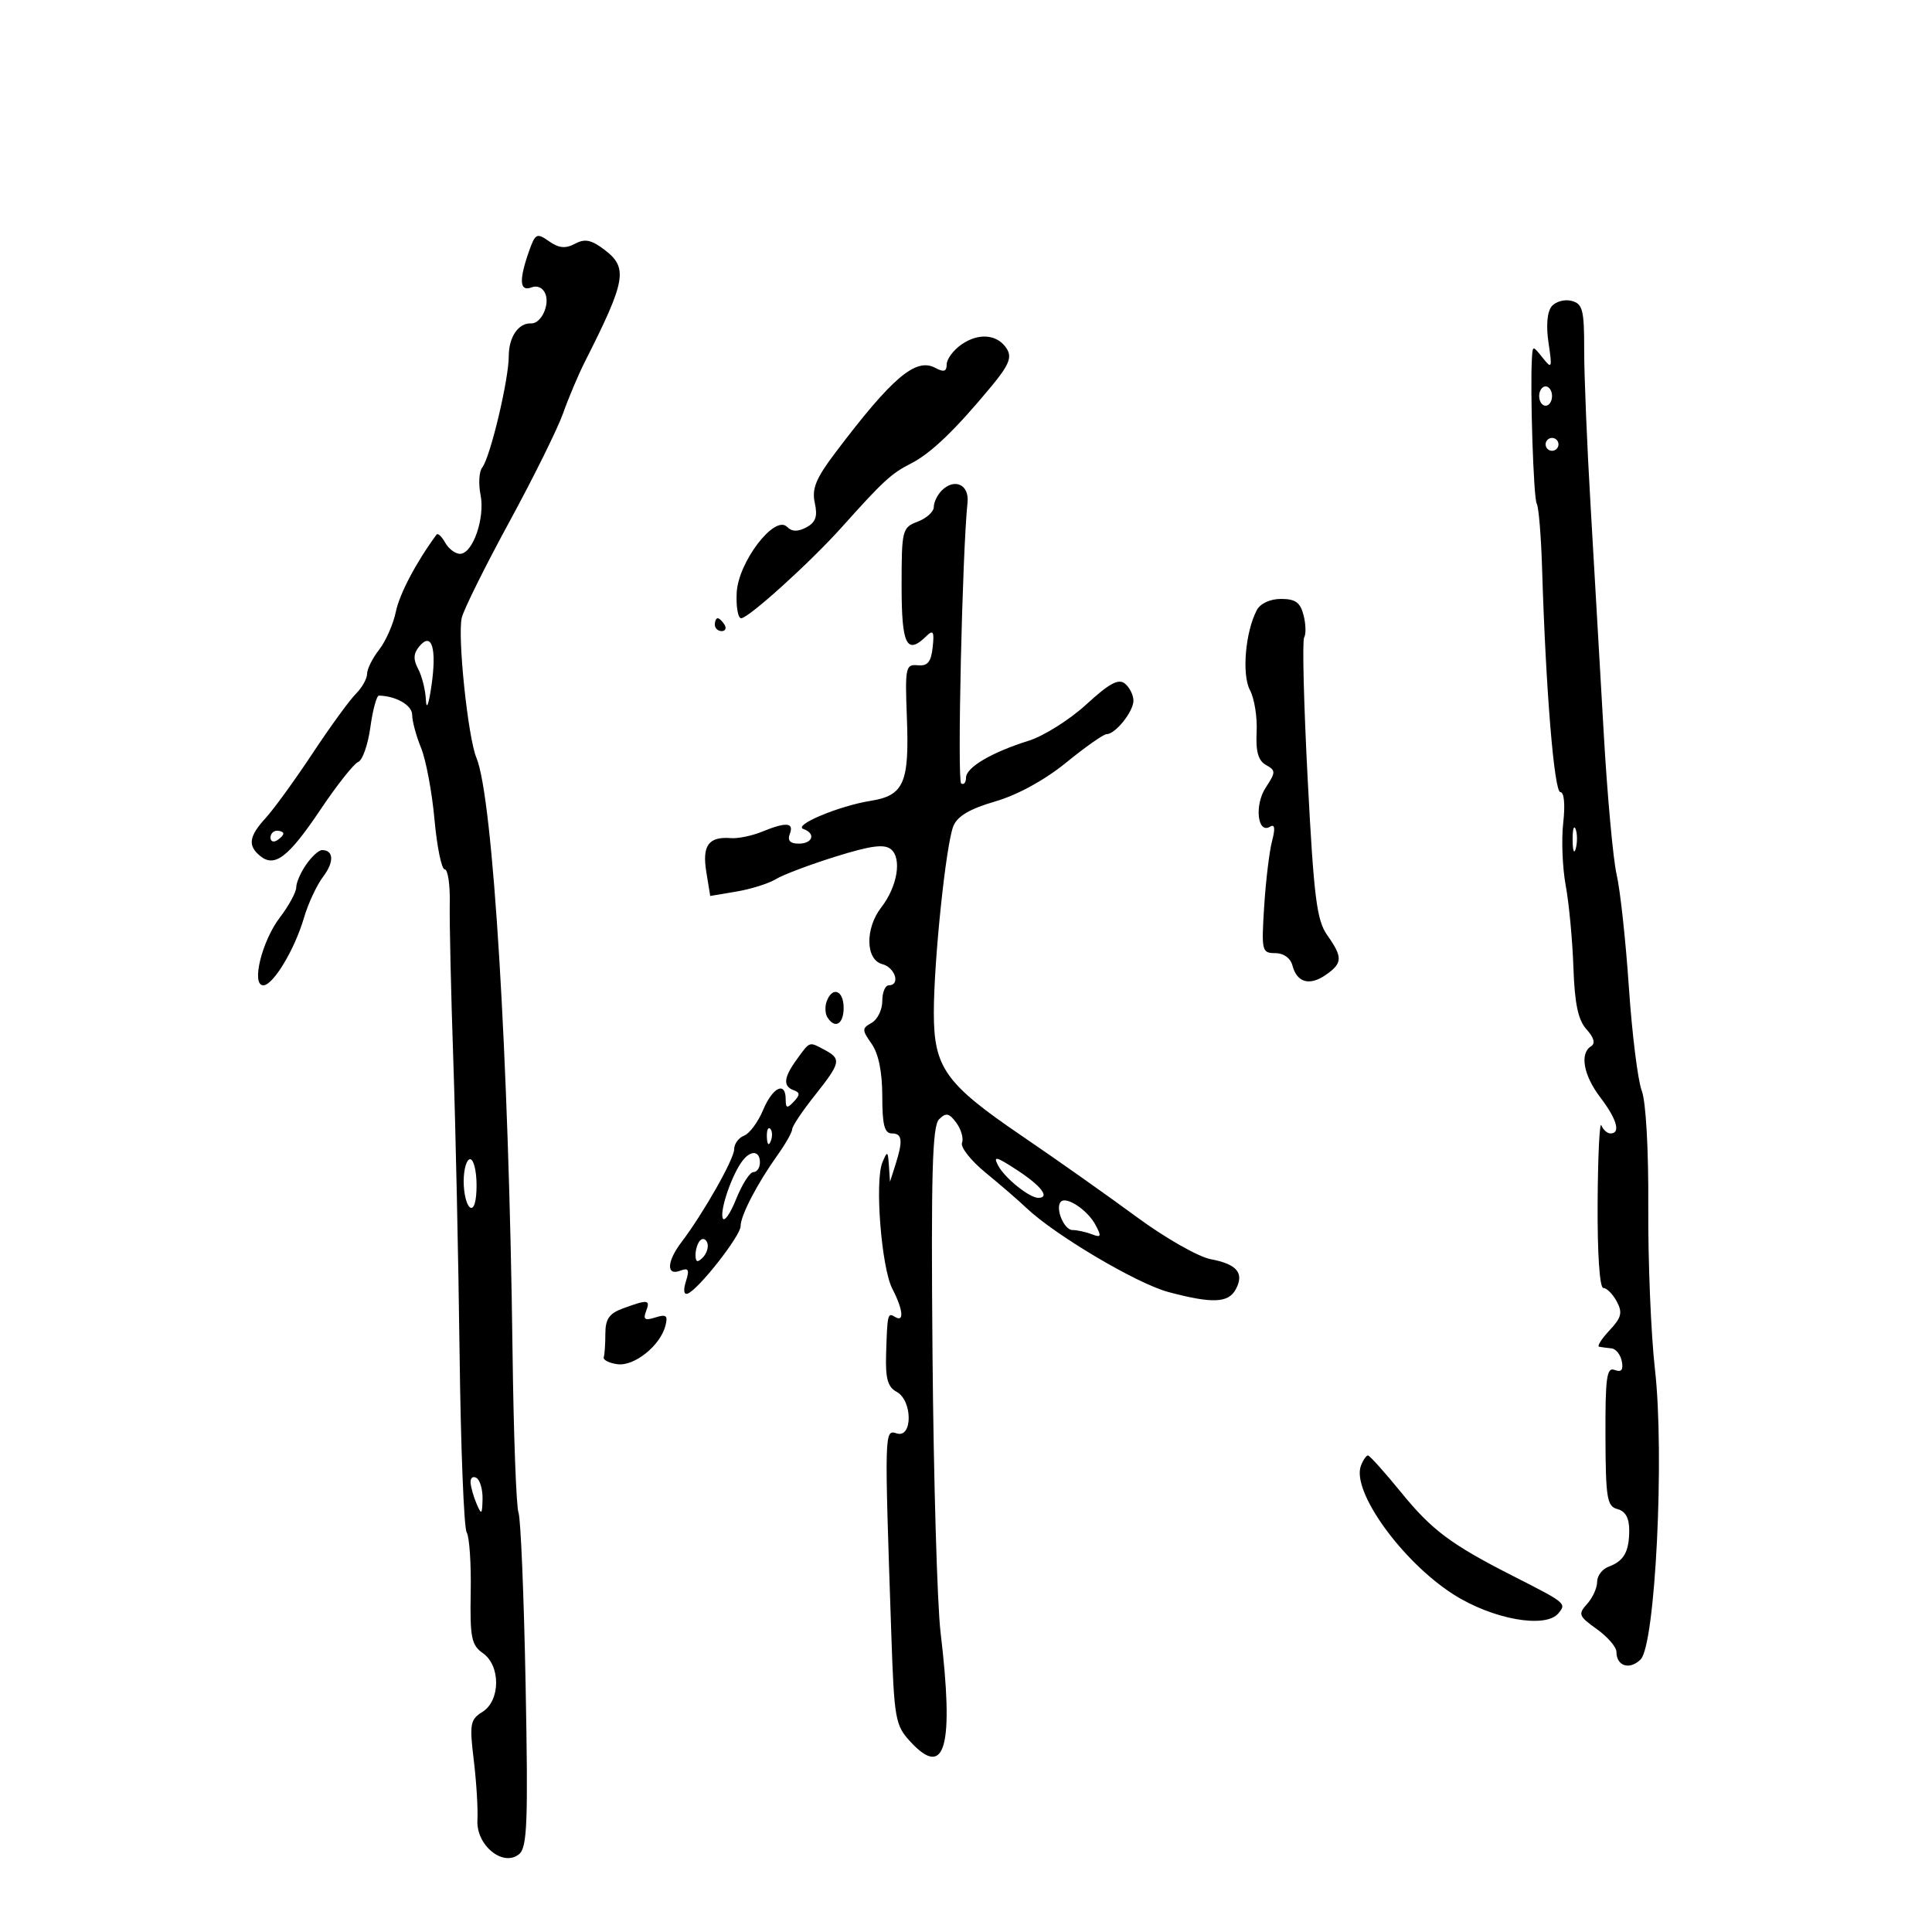 <svg xmlns="http://www.w3.org/2000/svg" width="300" height="300" viewBox="0 0 300 300" version="1.1">
	<path d="M 82.095 39.159 C 80.555 43.575, 80.697 45.330, 82.538 44.624 C 83.444 44.276, 84.331 44.699, 84.697 45.653 C 85.381 47.436, 83.982 50.298, 82.464 50.220 C 80.505 50.119, 79 52.331, 79 55.309 C 79 58.969, 76.121 71.040, 74.874 72.607 C 74.389 73.216, 74.275 75.125, 74.620 76.851 C 75.340 80.450, 73.404 86, 71.428 86 C 70.697 86, 69.661 85.216, 69.125 84.258 C 68.589 83.300, 67.987 82.738, 67.788 83.008 C 64.622 87.310, 62.043 92.200, 61.464 95 C 61.065 96.925, 59.898 99.573, 58.870 100.885 C 57.841 102.197, 57 103.884, 57 104.635 C 57 105.386, 56.203 106.797, 55.229 107.771 C 54.255 108.745, 51.231 112.907, 48.509 117.021 C 45.786 121.134, 42.533 125.620, 41.280 126.990 C 38.657 129.854, 38.437 131.288, 40.373 132.895 C 42.636 134.773, 44.777 133.143, 49.719 125.778 C 52.302 121.928, 54.959 118.569, 55.624 118.314 C 56.289 118.059, 57.138 115.634, 57.510 112.925 C 57.883 110.216, 58.483 108.006, 58.844 108.014 C 61.497 108.069, 64 109.516, 64 110.995 C 64 111.963, 64.622 114.273, 65.382 116.128 C 66.142 117.983, 67.081 122.987, 67.467 127.250 C 67.854 131.512, 68.570 135, 69.057 135 C 69.545 135, 69.897 137.363, 69.839 140.250 C 69.781 143.137, 70.026 154.050, 70.384 164.500 C 70.742 174.950, 71.182 195.468, 71.363 210.095 C 71.543 224.722, 72.039 237.254, 72.464 237.943 C 72.890 238.631, 73.173 242.813, 73.092 247.234 C 72.965 254.271, 73.199 255.451, 74.973 256.694 C 77.759 258.645, 77.721 264.069, 74.909 265.825 C 73.007 267.013, 72.886 267.687, 73.567 273.315 C 73.978 276.717, 74.234 280.904, 74.135 282.620 C 73.909 286.528, 78.127 289.969, 80.613 287.906 C 81.872 286.862, 82.022 282.922, 81.616 261.589 C 81.354 247.790, 80.857 235.769, 80.511 234.876 C 80.166 233.983, 79.750 222.733, 79.587 209.876 C 79.007 164.096, 76.559 123.855, 73.978 117.668 C 72.656 114.500, 71.009 98.700, 71.709 95.899 C 72.038 94.580, 75.369 87.874, 79.111 80.997 C 82.853 74.120, 86.604 66.540, 87.446 64.153 C 88.288 61.766, 89.810 58.167, 90.828 56.156 C 97.212 43.539, 97.554 41.590, 93.875 38.792 C 91.821 37.230, 90.821 37.025, 89.279 37.850 C 87.810 38.637, 86.786 38.538, 85.249 37.462 C 83.330 36.118, 83.114 36.234, 82.095 39.159 M 240.943 47.569 C 240.245 48.409, 240.057 50.571, 240.452 53.215 C 241.047 57.203, 240.984 57.366, 239.546 55.559 C 238.016 53.637, 237.999 53.637, 237.880 55.559 C 237.574 60.531, 238.125 77.394, 238.620 78.195 C 238.926 78.690, 239.302 83.236, 239.456 88.297 C 240.027 107.085, 241.328 123, 242.292 123 C 242.878 123, 243.059 124.927, 242.738 127.750 C 242.440 130.363, 242.614 134.750, 243.123 137.500 C 243.632 140.250, 244.169 145.961, 244.317 150.192 C 244.514 155.875, 245.047 158.395, 246.357 159.842 C 247.513 161.120, 247.760 162.031, 247.065 162.460 C 245.264 163.573, 245.877 166.973, 248.500 170.411 C 251.070 173.780, 251.699 176, 250.083 176 C 249.579 176, 248.940 175.437, 248.662 174.750 C 248.385 174.063, 248.122 179.463, 248.079 186.750 C 248.032 194.649, 248.390 200, 248.965 200 C 249.495 200, 250.434 200.942, 251.050 202.094 C 251.978 203.827, 251.781 204.604, 249.911 206.594 C 248.668 207.917, 247.955 209.056, 248.326 209.125 C 248.697 209.194, 249.556 209.306, 250.236 209.375 C 250.916 209.444, 251.637 210.353, 251.838 211.396 C 252.095 212.732, 251.768 213.125, 250.730 212.727 C 249.488 212.250, 249.264 213.858, 249.295 223.008 C 249.328 232.667, 249.533 233.906, 251.166 234.333 C 252.408 234.658, 252.995 235.732, 252.985 237.656 C 252.967 240.991, 252.156 242.404, 249.750 243.292 C 248.787 243.647, 248 244.703, 248 245.640 C 248 246.576, 247.299 248.117, 246.443 249.063 C 245.015 250.641, 245.139 250.963, 247.943 252.960 C 249.624 254.157, 251 255.754, 251 256.509 C 251 258.724, 253.064 259.364, 254.755 257.674 C 257.041 255.388, 258.494 225.943, 256.979 212.615 C 256.360 207.179, 255.895 195.866, 255.944 187.475 C 255.997 178.506, 255.579 171.042, 254.929 169.360 C 254.322 167.787, 253.423 160.566, 252.932 153.314 C 252.441 146.062, 251.586 138.187, 251.032 135.814 C 250.478 133.441, 249.566 123.400, 249.006 113.500 C 248.445 103.600, 247.536 87.850, 246.985 78.500 C 246.433 69.150, 245.986 58.290, 245.991 54.367 C 245.999 48.115, 245.757 47.170, 244.037 46.720 C 242.957 46.437, 241.565 46.819, 240.943 47.569 M 149.250 53.527 C 148.012 54.400, 147 55.779, 147 56.592 C 147 57.698, 146.553 57.831, 145.224 57.120 C 142.198 55.500, 138.558 58.592, 129.706 70.300 C 126.693 74.286, 126.036 75.890, 126.520 78.090 C 126.982 80.194, 126.668 81.107, 125.217 81.884 C 123.887 82.596, 122.971 82.571, 122.202 81.802 C 120.284 79.884, 114.638 87.272, 114.394 92.019 C 114.282 94.208, 114.592 96, 115.084 96 C 116.232 96, 125.808 87.336, 130.717 81.856 C 137.143 74.682, 138.404 73.521, 141.430 71.986 C 144.536 70.411, 148.310 66.793, 153.942 59.989 C 156.659 56.708, 157.164 55.481, 156.340 54.166 C 154.912 51.888, 151.952 51.622, 149.250 53.527 M 239 61.500 C 239 62.325, 239.450 63, 240 63 C 240.550 63, 241 62.325, 241 61.500 C 241 60.675, 240.550 60, 240 60 C 239.450 60, 239 60.675, 239 61.500 M 240 69 C 240 69.550, 240.450 70, 241 70 C 241.550 70, 242 69.550, 242 69 C 242 68.450, 241.550 68, 241 68 C 240.450 68, 240 68.450, 240 69 M 146.229 76.171 C 145.553 76.847, 145 77.996, 145 78.725 C 145 79.453, 143.875 80.477, 142.500 81 C 140.088 81.917, 140 82.269, 140 90.975 C 140 100.198, 140.787 101.775, 143.877 98.750 C 144.908 97.741, 145.091 98.078, 144.827 100.500 C 144.575 102.808, 144.039 103.455, 142.500 103.304 C 140.621 103.119, 140.519 103.614, 140.822 111.486 C 141.209 121.575, 140.354 123.528, 135.188 124.354 C 130.266 125.141, 123.097 128.144, 124.750 128.726 C 126.712 129.417, 126.212 131, 124.031 131 C 122.692 131, 122.247 130.520, 122.638 129.500 C 123.328 127.702, 122.101 127.603, 118.315 129.151 C 116.767 129.785, 114.600 130.231, 113.500 130.144 C 110.042 129.871, 109.008 131.277, 109.670 135.355 L 110.282 139.128 114.369 138.438 C 116.617 138.058, 119.366 137.191, 120.478 136.511 C 121.590 135.831, 125.761 134.257, 129.747 133.013 C 135.238 131.299, 137.325 131.025, 138.358 131.882 C 140.071 133.304, 139.339 137.681, 136.851 140.885 C 134.309 144.160, 134.391 149.028, 137 149.710 C 139.017 150.238, 139.857 153, 138 153 C 137.450 153, 137 154.103, 137 155.450 C 137 156.798, 136.259 158.315, 135.353 158.822 C 133.825 159.678, 133.825 159.912, 135.353 162.094 C 136.421 163.618, 137 166.477, 137 170.223 C 137 174.691, 137.340 176, 138.500 176 C 140.127 176, 140.240 177.129, 139 181 L 138.199 183.500 138.029 181 C 137.873 178.698, 137.793 178.658, 137.019 180.500 C 135.808 183.384, 136.864 196.836, 138.559 200.114 C 140.232 203.349, 140.437 205.388, 139 204.500 C 137.832 203.778, 137.786 203.971, 137.592 210.334 C 137.478 214.043, 137.857 215.389, 139.222 216.119 C 141.712 217.451, 141.737 223.369, 139.250 222.579 C 137.322 221.967, 137.322 221.951, 138.398 253.633 C 138.854 267.047, 139.007 267.904, 141.412 270.500 C 146.784 276.296, 148.165 271.228, 146.050 253.474 C 145.528 249.088, 144.965 229.662, 144.800 210.303 C 144.561 182.202, 144.766 174.844, 145.817 173.803 C 146.901 172.731, 147.376 172.827, 148.499 174.347 C 149.249 175.363, 149.646 176.759, 149.381 177.450 C 149.116 178.140, 150.768 180.234, 153.053 182.102 C 155.337 183.971, 158.172 186.421, 159.353 187.547 C 163.775 191.764, 176.530 199.321, 181.425 200.625 C 188.258 202.444, 190.746 202.342, 191.895 200.196 C 193.240 197.682, 192.082 196.294, 187.998 195.526 C 186.074 195.164, 180.901 192.214, 176.500 188.970 C 172.100 185.726, 164.054 180.045, 158.620 176.346 C 146.810 168.307, 145.009 165.786, 145.004 157.286 C 144.999 149.226, 146.889 131.130, 148.032 128.289 C 148.658 126.733, 150.584 125.596, 154.536 124.447 C 158.007 123.437, 162.215 121.133, 165.561 118.407 C 168.537 115.983, 171.358 114, 171.831 114 C 173.194 114, 176 110.496, 176 108.794 C 176 107.942, 175.410 106.756, 174.690 106.158 C 173.693 105.330, 172.260 106.099, 168.692 109.375 C 166.113 111.742, 162.090 114.279, 159.752 115.014 C 153.935 116.840, 150 119.164, 150 120.775 C 150 121.513, 149.662 121.910, 149.250 121.656 C 148.618 121.267, 149.424 85.681, 150.237 78.031 C 150.533 75.256, 148.218 74.182, 146.229 76.171 M 195.151 94.750 C 193.370 98.141, 192.807 104.772, 194.097 107.175 C 194.782 108.454, 195.247 111.379, 195.129 113.677 C 194.975 116.688, 195.379 118.113, 196.575 118.782 C 198.119 119.646, 198.116 119.894, 196.535 122.307 C 194.754 125.024, 195.266 129.571, 197.217 128.366 C 197.949 127.914, 198.046 128.625, 197.524 130.601 C 197.103 132.196, 196.552 136.762, 196.300 140.750 C 195.863 147.666, 195.942 148, 198.015 148 C 199.320 148, 200.389 148.770, 200.692 149.931 C 201.386 152.585, 203.366 153.132, 205.885 151.368 C 208.489 149.544, 208.518 148.654, 206.091 145.210 C 204.459 142.894, 204.019 139.405, 203.067 121.193 C 202.454 109.474, 202.202 99.482, 202.507 98.989 C 202.812 98.495, 202.774 96.946, 202.422 95.546 C 201.924 93.561, 201.153 93, 198.927 93 C 197.223 93, 195.699 93.706, 195.151 94.750 M 111 97 C 111 97.550, 111.477 98, 112.059 98 C 112.641 98, 112.840 97.550, 112.500 97 C 112.160 96.450, 111.684 96, 111.441 96 C 111.198 96, 111 96.450, 111 97 M 65.105 100.373 C 64.191 101.474, 64.145 102.402, 64.931 103.870 C 65.519 104.969, 66.060 107.136, 66.134 108.684 C 66.212 110.334, 66.568 109.430, 66.995 106.500 C 67.847 100.646, 67.043 98.039, 65.105 100.373 M 244.195 130.500 C 244.215 132.150, 244.439 132.704, 244.693 131.731 C 244.947 130.758, 244.930 129.408, 244.656 128.731 C 244.382 128.054, 244.175 128.850, 244.195 130.500 M 42 130.059 C 42 130.641, 42.450 130.840, 43 130.500 C 43.550 130.160, 44 129.684, 44 129.441 C 44 129.198, 43.550 129, 43 129 C 42.450 129, 42 129.477, 42 130.059 M 47.557 134.223 C 46.701 135.445, 46 137.050, 46 137.789 C 46 138.529, 44.853 140.637, 43.452 142.474 C 40.650 146.148, 38.978 153, 40.884 153 C 42.413 153, 45.750 147.457, 47.205 142.500 C 47.850 140.300, 49.187 137.435, 50.176 136.132 C 51.910 133.847, 51.831 132, 49.998 132 C 49.511 132, 48.413 133, 47.557 134.223 M 128.380 155.452 C 128.074 156.251, 128.114 157.376, 128.470 157.952 C 129.635 159.837, 131 159.053, 131 156.500 C 131 153.789, 129.282 153.102, 128.380 155.452 M 123.750 164.470 C 121.681 167.315, 121.541 168.665, 123.250 169.292 C 124.250 169.658, 124.250 170.015, 123.250 171.075 C 122.221 172.166, 122 172.100, 122 170.700 C 122 167.841, 119.979 168.806, 118.486 172.379 C 117.710 174.237, 116.383 176.023, 115.537 176.347 C 114.692 176.672, 114 177.620, 114 178.454 C 114 179.974, 109.210 188.419, 105.814 192.885 C 103.535 195.882, 103.433 198.155, 105.615 197.317 C 106.918 196.817, 107.091 197.137, 106.510 198.967 C 106.075 200.340, 106.183 201.091, 106.784 200.868 C 108.449 200.252, 115 191.905, 115 190.402 C 115 188.744, 117.582 183.777, 120.750 179.341 C 121.987 177.609, 123.004 175.811, 123.010 175.346 C 123.015 174.881, 124.590 172.524, 126.510 170.109 C 130.549 165.028, 130.680 164.434, 128.066 163.035 C 125.599 161.715, 125.802 161.648, 123.750 164.470 M 119.079 176.583 C 119.127 177.748, 119.364 177.985, 119.683 177.188 C 119.972 176.466, 119.936 175.603, 119.604 175.271 C 119.272 174.939, 119.036 175.529, 119.079 176.583 M 115.290 180.250 C 113.666 182.377, 111.778 187.834, 112.214 189.142 C 112.442 189.826, 113.383 188.499, 114.306 186.193 C 115.229 183.887, 116.437 182, 116.992 182 C 117.546 182, 118 181.325, 118 180.500 C 118 178.676, 116.592 178.546, 115.290 180.250 M 155.002 181.004 C 156.044 182.951, 159.840 186, 161.223 186 C 163.092 186, 161.698 184.157, 157.994 181.733 C 154.670 179.556, 154.161 179.432, 155.002 181.004 M 72 183.441 C 72 185.334, 72.450 187.160, 73 187.500 C 73.604 187.873, 74 186.510, 74 184.059 C 74 181.827, 73.550 180, 73 180 C 72.450 180, 72 181.548, 72 183.441 M 164.740 186.593 C 163.795 187.538, 165.205 191, 166.535 191 C 167.251 191, 168.601 191.293, 169.535 191.652 C 170.996 192.213, 171.074 192.007, 170.093 190.175 C 168.881 187.909, 165.611 185.722, 164.740 186.593 M 108.729 192.604 C 108.328 193.005, 108 194.023, 108 194.867 C 108 195.992, 108.296 196.104, 109.112 195.288 C 109.724 194.676, 110.052 193.657, 109.842 193.025 C 109.631 192.393, 109.130 192.203, 108.729 192.604 M 96.750 203.162 C 94.608 203.945, 94 204.812, 94 207.083 C 94 208.688, 93.888 210.338, 93.750 210.750 C 93.612 211.162, 94.557 211.650, 95.848 211.832 C 98.466 212.203, 102.511 208.978, 103.323 205.873 C 103.742 204.270, 103.462 204.036, 101.766 204.574 C 100.139 205.091, 99.830 204.886, 100.317 203.615 C 101.017 201.793, 100.633 201.744, 96.750 203.162 M 211.327 227.591 C 209.820 231.517, 217.670 242.448, 225.671 247.566 C 231.729 251.441, 239.981 252.933, 241.988 250.515 C 243.264 248.977, 243.183 248.910, 235 244.751 C 225.313 239.828, 222.358 237.623, 217.574 231.750 C 214.998 228.588, 212.676 226, 212.414 226 C 212.152 226, 211.663 226.716, 211.327 227.591 M 73.070 230.191 C 73.109 230.911, 73.527 232.400, 74 233.500 C 74.767 235.286, 74.867 235.212, 74.930 232.809 C 74.968 231.329, 74.550 229.840, 74 229.500 C 73.450 229.160, 73.032 229.471, 73.070 230.191" stroke="none" fill="black" fill-rule="evenodd"/>
</svg>